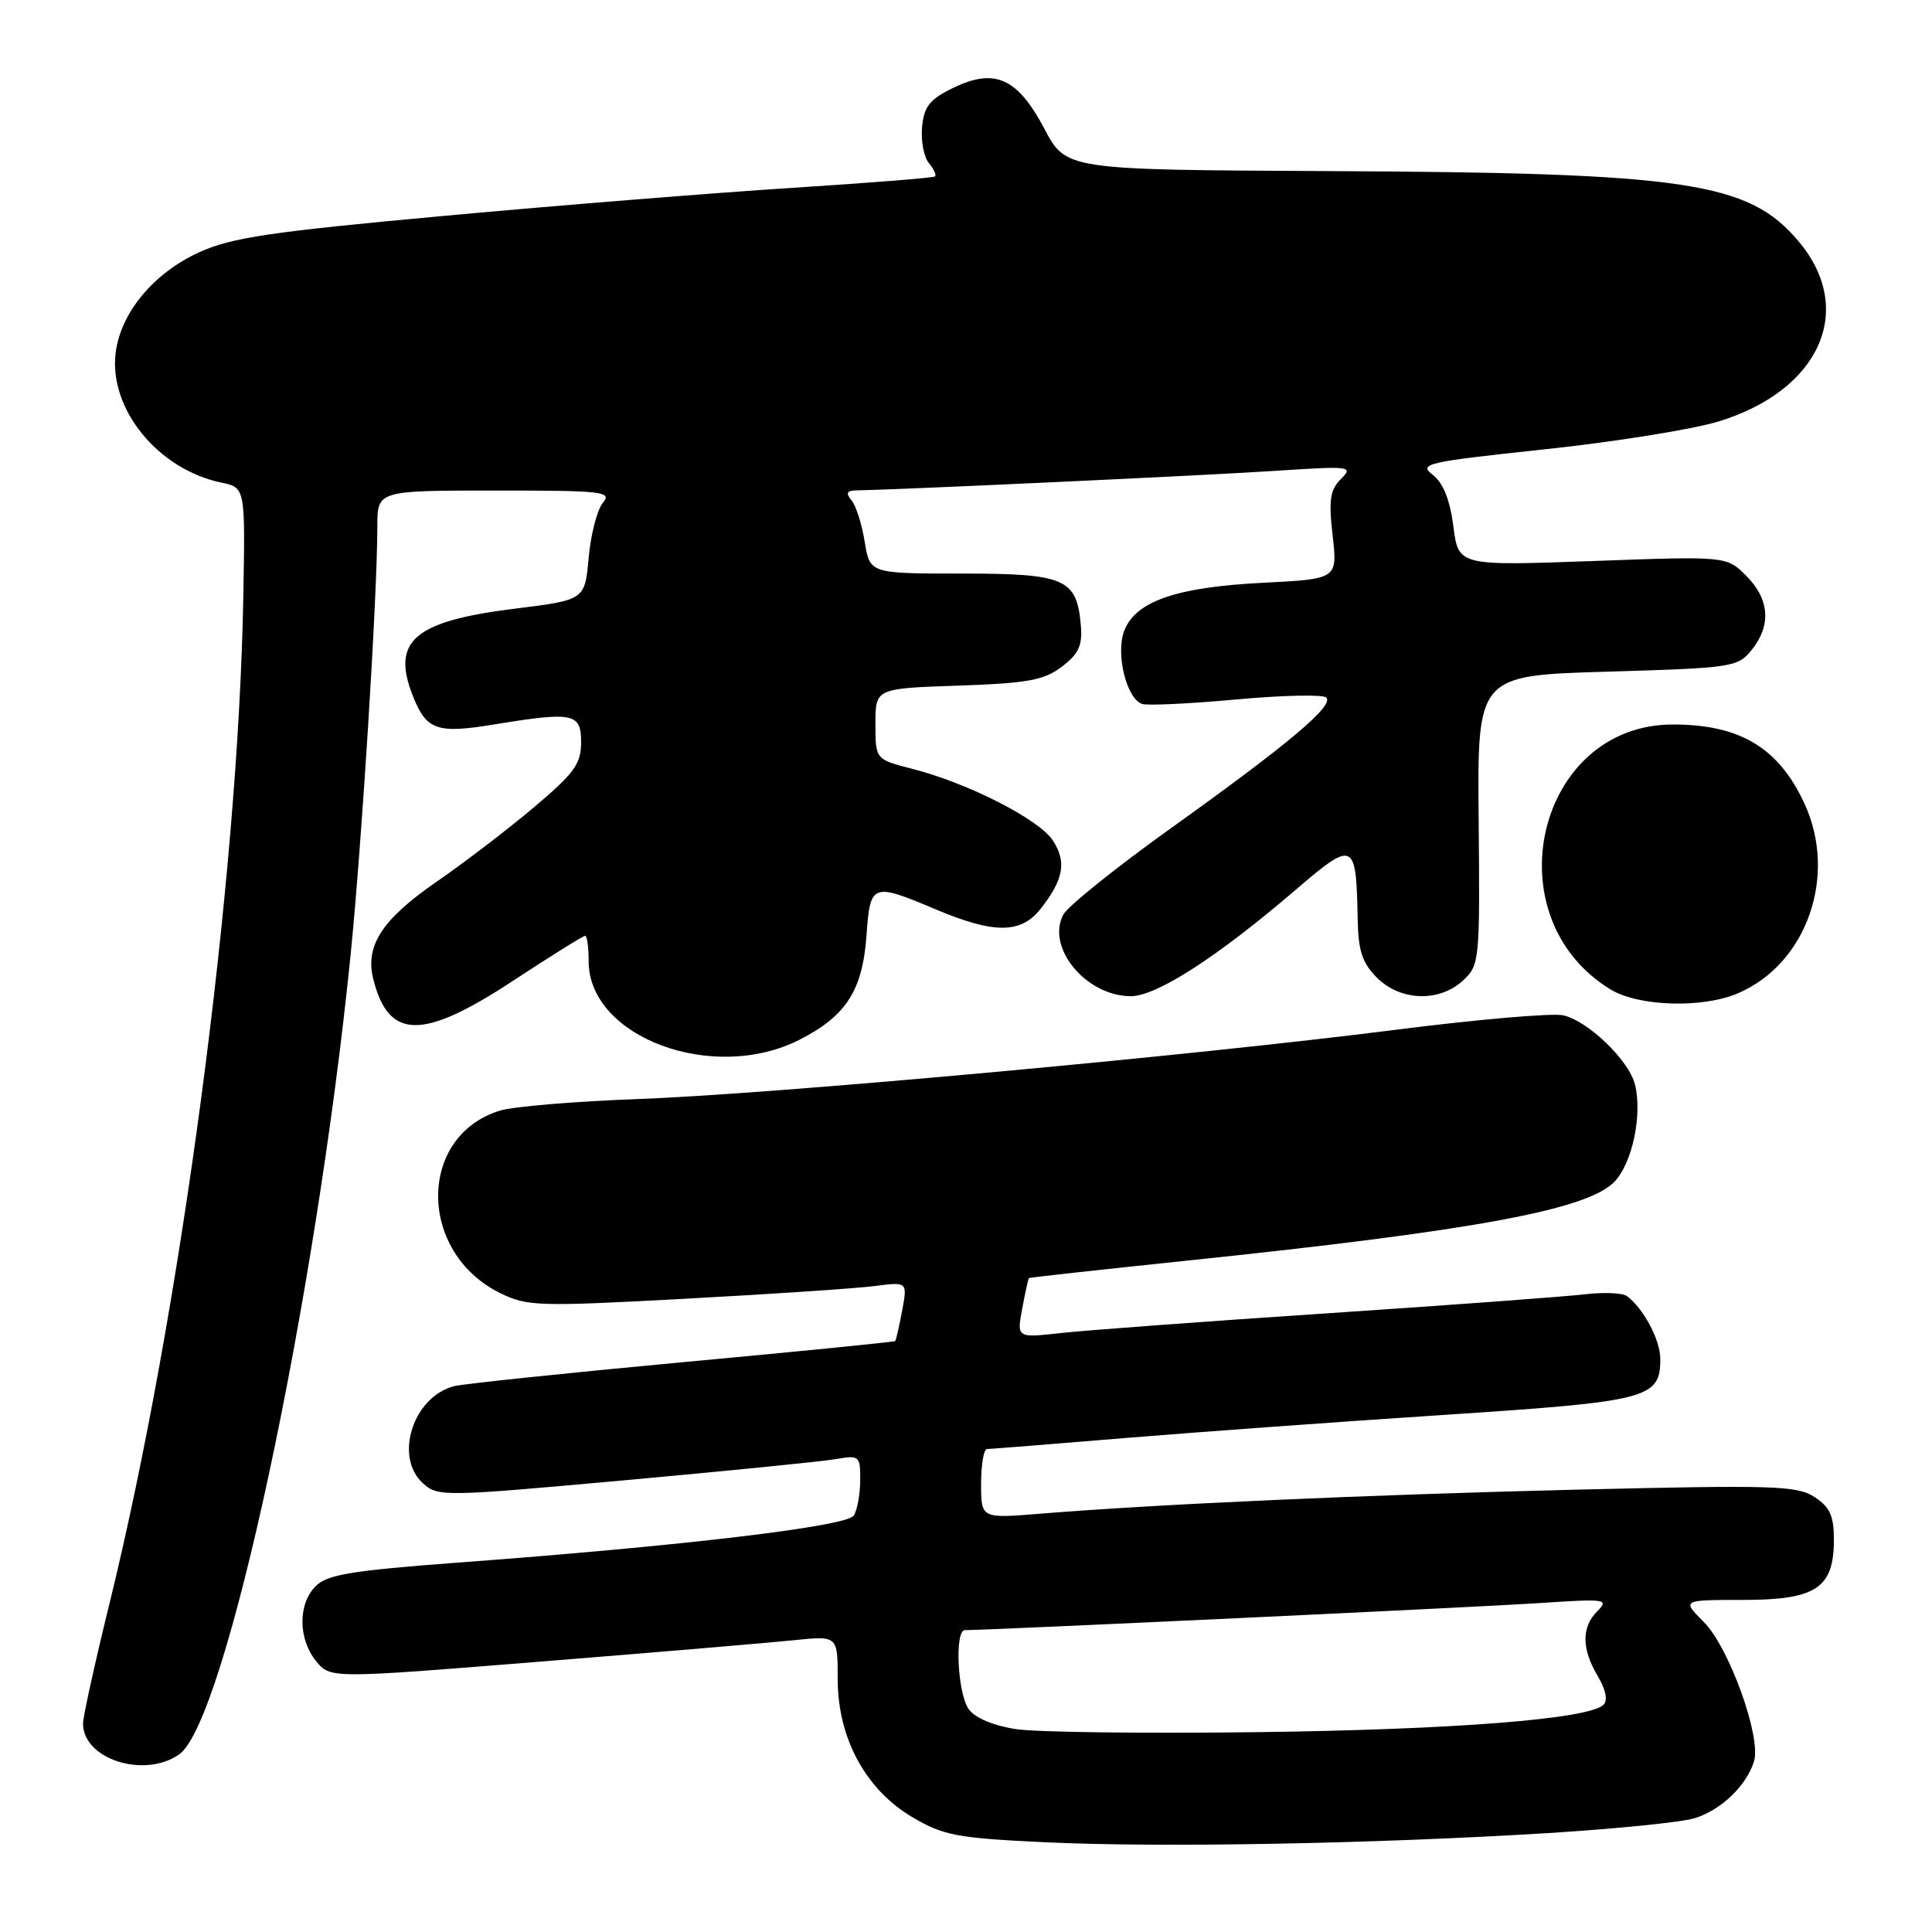 <?xml version="1.0" encoding="UTF-8" standalone="no"?>
<!DOCTYPE svg PUBLIC "-//W3C//DTD SVG 1.1//EN" "http://www.w3.org/Graphics/SVG/1.1/DTD/svg11.dtd" >
<svg xmlns="http://www.w3.org/2000/svg" xmlns:xlink="http://www.w3.org/1999/xlink" version="1.1" viewBox="0 0 256 256">
 <g >
 <path fill="currentColor"
d=" M 205.00 242.90 C 214.07 242.34 222.90 241.45 224.60 240.91 C 228.08 239.82 231.44 236.58 232.42 233.37 C 233.39 230.13 229.11 218.27 225.75 214.91 C 222.85 212.00 222.85 212.00 230.92 212.00 C 240.64 212.00 243.00 210.44 243.00 204.02 C 243.00 200.86 242.48 199.70 240.44 198.37 C 238.13 196.85 235.09 196.76 209.19 197.38 C 181.23 198.06 153.42 199.30 137.75 200.58 C 130.00 201.21 130.00 201.21 130.00 196.60 C 130.00 194.07 130.35 192.00 130.79 192.00 C 131.22 192.00 139.43 191.35 149.04 190.55 C 158.64 189.76 177.75 188.37 191.50 187.47 C 218.46 185.70 220.00 185.31 220.00 180.07 C 220.00 177.54 217.75 173.33 215.56 171.73 C 214.98 171.31 212.47 171.21 210.00 171.50 C 207.53 171.80 192.22 172.93 176.00 174.01 C 159.78 175.09 143.85 176.27 140.61 176.63 C 134.72 177.29 134.72 177.29 135.45 173.39 C 135.85 171.25 136.25 169.43 136.34 169.35 C 136.43 169.27 145.72 168.25 157.00 167.07 C 195.37 163.08 210.43 160.30 213.96 156.55 C 216.31 154.04 217.64 147.68 216.64 143.69 C 215.83 140.48 210.39 135.24 207.11 134.53 C 205.67 134.22 195.70 135.08 184.95 136.45 C 157.55 139.94 102.37 144.98 84.50 145.63 C 76.25 145.93 68.05 146.62 66.28 147.15 C 55.30 150.50 55.32 165.97 66.31 171.36 C 69.87 173.10 71.36 173.14 90.80 172.09 C 102.18 171.48 113.47 170.72 115.88 170.41 C 120.25 169.84 120.25 169.84 119.54 173.67 C 119.14 175.78 118.73 177.59 118.62 177.70 C 118.52 177.81 105.84 179.08 90.46 180.50 C 75.08 181.93 61.48 183.36 60.23 183.66 C 54.76 185.02 52.16 193.02 56.04 196.54 C 58.03 198.34 58.75 198.32 82.79 196.14 C 96.38 194.91 108.96 193.65 110.75 193.34 C 113.89 192.80 114.00 192.90 113.98 196.14 C 113.98 197.99 113.59 200.10 113.13 200.82 C 112.22 202.26 90.49 204.84 60.59 207.06 C 46.60 208.11 43.36 208.64 41.84 210.16 C 39.47 212.53 39.49 217.15 41.88 220.10 C 43.76 222.42 43.76 222.42 71.63 220.17 C 86.96 218.94 102.09 217.66 105.25 217.33 C 111.00 216.74 111.00 216.74 111.00 222.49 C 111.00 230.32 114.71 237.16 120.95 240.82 C 125.04 243.22 126.82 243.56 138.50 244.11 C 153.82 244.83 181.88 244.32 205.00 242.90 Z  M 23.75 232.46 C 29.91 228.15 41.80 172.65 46.46 126.50 C 47.95 111.65 50.00 78.92 50.00 69.75 C 50.00 65.00 50.00 65.00 65.62 65.00 C 80.04 65.00 81.14 65.13 79.87 66.65 C 79.12 67.56 78.28 70.83 78.00 73.90 C 77.50 79.50 77.50 79.50 68.23 80.65 C 54.83 82.31 51.80 84.93 54.73 92.28 C 56.52 96.76 57.90 97.24 65.50 95.99 C 75.97 94.28 77.00 94.49 77.00 98.34 C 77.00 101.21 76.12 102.43 70.82 106.91 C 67.42 109.79 61.59 114.25 57.87 116.82 C 50.62 121.83 48.36 125.30 49.46 129.73 C 51.48 137.79 55.96 137.85 67.92 130.00 C 72.94 126.70 77.27 124.00 77.53 124.00 C 77.79 124.00 78.00 125.51 78.00 127.37 C 78.00 137.46 94.53 143.60 105.98 137.75 C 112.12 134.61 114.28 131.25 114.81 124.01 C 115.31 117.01 115.52 116.93 124.00 120.50 C 131.74 123.76 135.28 123.74 137.89 120.42 C 140.94 116.54 141.36 114.20 139.51 111.37 C 137.66 108.55 128.29 103.77 120.87 101.87 C 116.00 100.62 116.00 100.62 116.00 95.92 C 116.00 91.22 116.00 91.22 126.95 90.85 C 136.21 90.53 138.32 90.14 140.70 88.34 C 142.93 86.65 143.44 85.54 143.22 82.90 C 142.69 76.67 141.16 76.00 127.47 76.00 C 115.26 76.00 115.26 76.00 114.58 71.80 C 114.21 69.49 113.43 67.01 112.83 66.30 C 112.01 65.31 112.21 64.99 113.63 64.97 C 119.41 64.88 160.08 62.98 168.97 62.39 C 178.97 61.73 179.37 61.78 177.69 63.46 C 176.24 64.91 176.04 66.23 176.58 70.97 C 177.23 76.72 177.23 76.72 167.36 77.22 C 155.86 77.80 150.46 79.67 148.96 83.60 C 147.82 86.61 149.24 92.50 151.30 93.27 C 151.96 93.52 157.56 93.25 163.74 92.69 C 169.93 92.12 175.33 92.00 175.74 92.43 C 176.79 93.50 170.76 98.57 155.24 109.68 C 147.94 114.90 141.49 120.08 140.90 121.18 C 138.57 125.54 143.91 132.00 149.85 132.00 C 153.24 132.00 161.25 126.84 171.50 118.06 C 179.44 111.25 179.70 111.37 179.90 121.80 C 179.98 126.00 180.50 127.59 182.45 129.55 C 185.57 132.66 190.73 132.83 193.87 129.91 C 196.05 127.87 196.10 127.34 195.93 108.66 C 195.75 89.50 195.75 89.50 212.97 89.00 C 229.55 88.51 230.25 88.41 232.09 86.14 C 234.73 82.88 234.48 79.39 231.39 76.30 C 228.78 73.69 228.78 73.69 211.02 74.34 C 193.25 74.98 193.25 74.98 192.58 69.74 C 192.12 66.21 191.23 63.99 189.85 62.92 C 187.94 61.45 188.93 61.22 204.65 59.54 C 213.92 58.56 224.29 56.89 227.71 55.85 C 241.17 51.73 245.94 41.02 238.33 31.99 C 231.70 24.10 223.60 22.89 175.88 22.67 C 141.26 22.50 141.26 22.50 138.38 17.05 C 134.81 10.30 131.79 8.96 126.25 11.67 C 123.19 13.16 122.44 14.11 122.18 16.82 C 122.01 18.64 122.41 20.79 123.07 21.59 C 123.74 22.39 124.11 23.20 123.89 23.38 C 123.68 23.56 115.17 24.24 105.00 24.89 C 94.83 25.54 74.12 27.20 59.00 28.59 C 35.78 30.72 30.70 31.47 26.39 33.43 C 20.36 36.18 16.02 41.39 15.33 46.71 C 14.38 54.15 20.91 62.19 29.34 63.95 C 32.50 64.61 32.50 64.61 32.24 79.06 C 31.57 116.79 23.94 174.11 14.47 212.63 C 12.56 220.41 11.00 227.49 11.00 228.38 C 11.00 233.11 19.12 235.70 23.75 232.46 Z  M 230.28 131.62 C 239.41 127.72 243.51 116.04 239.11 106.50 C 235.69 99.08 230.57 96.00 221.67 96.00 C 203.63 96.00 197.64 121.49 213.41 131.11 C 217.13 133.37 225.59 133.63 230.28 131.62 Z  M 134.63 229.12 C 131.66 228.67 129.21 227.64 128.38 226.50 C 126.88 224.45 126.46 216.00 127.86 216.00 C 131.13 216.00 196.37 212.93 203.93 212.42 C 212.75 211.83 213.25 211.89 211.68 213.46 C 209.54 215.61 209.55 218.43 211.71 222.09 C 212.79 223.92 213.07 225.32 212.46 225.90 C 210.50 227.79 192.71 229.19 166.50 229.52 C 151.65 229.71 137.31 229.53 134.63 229.12 Z "/>
</g>
</svg>